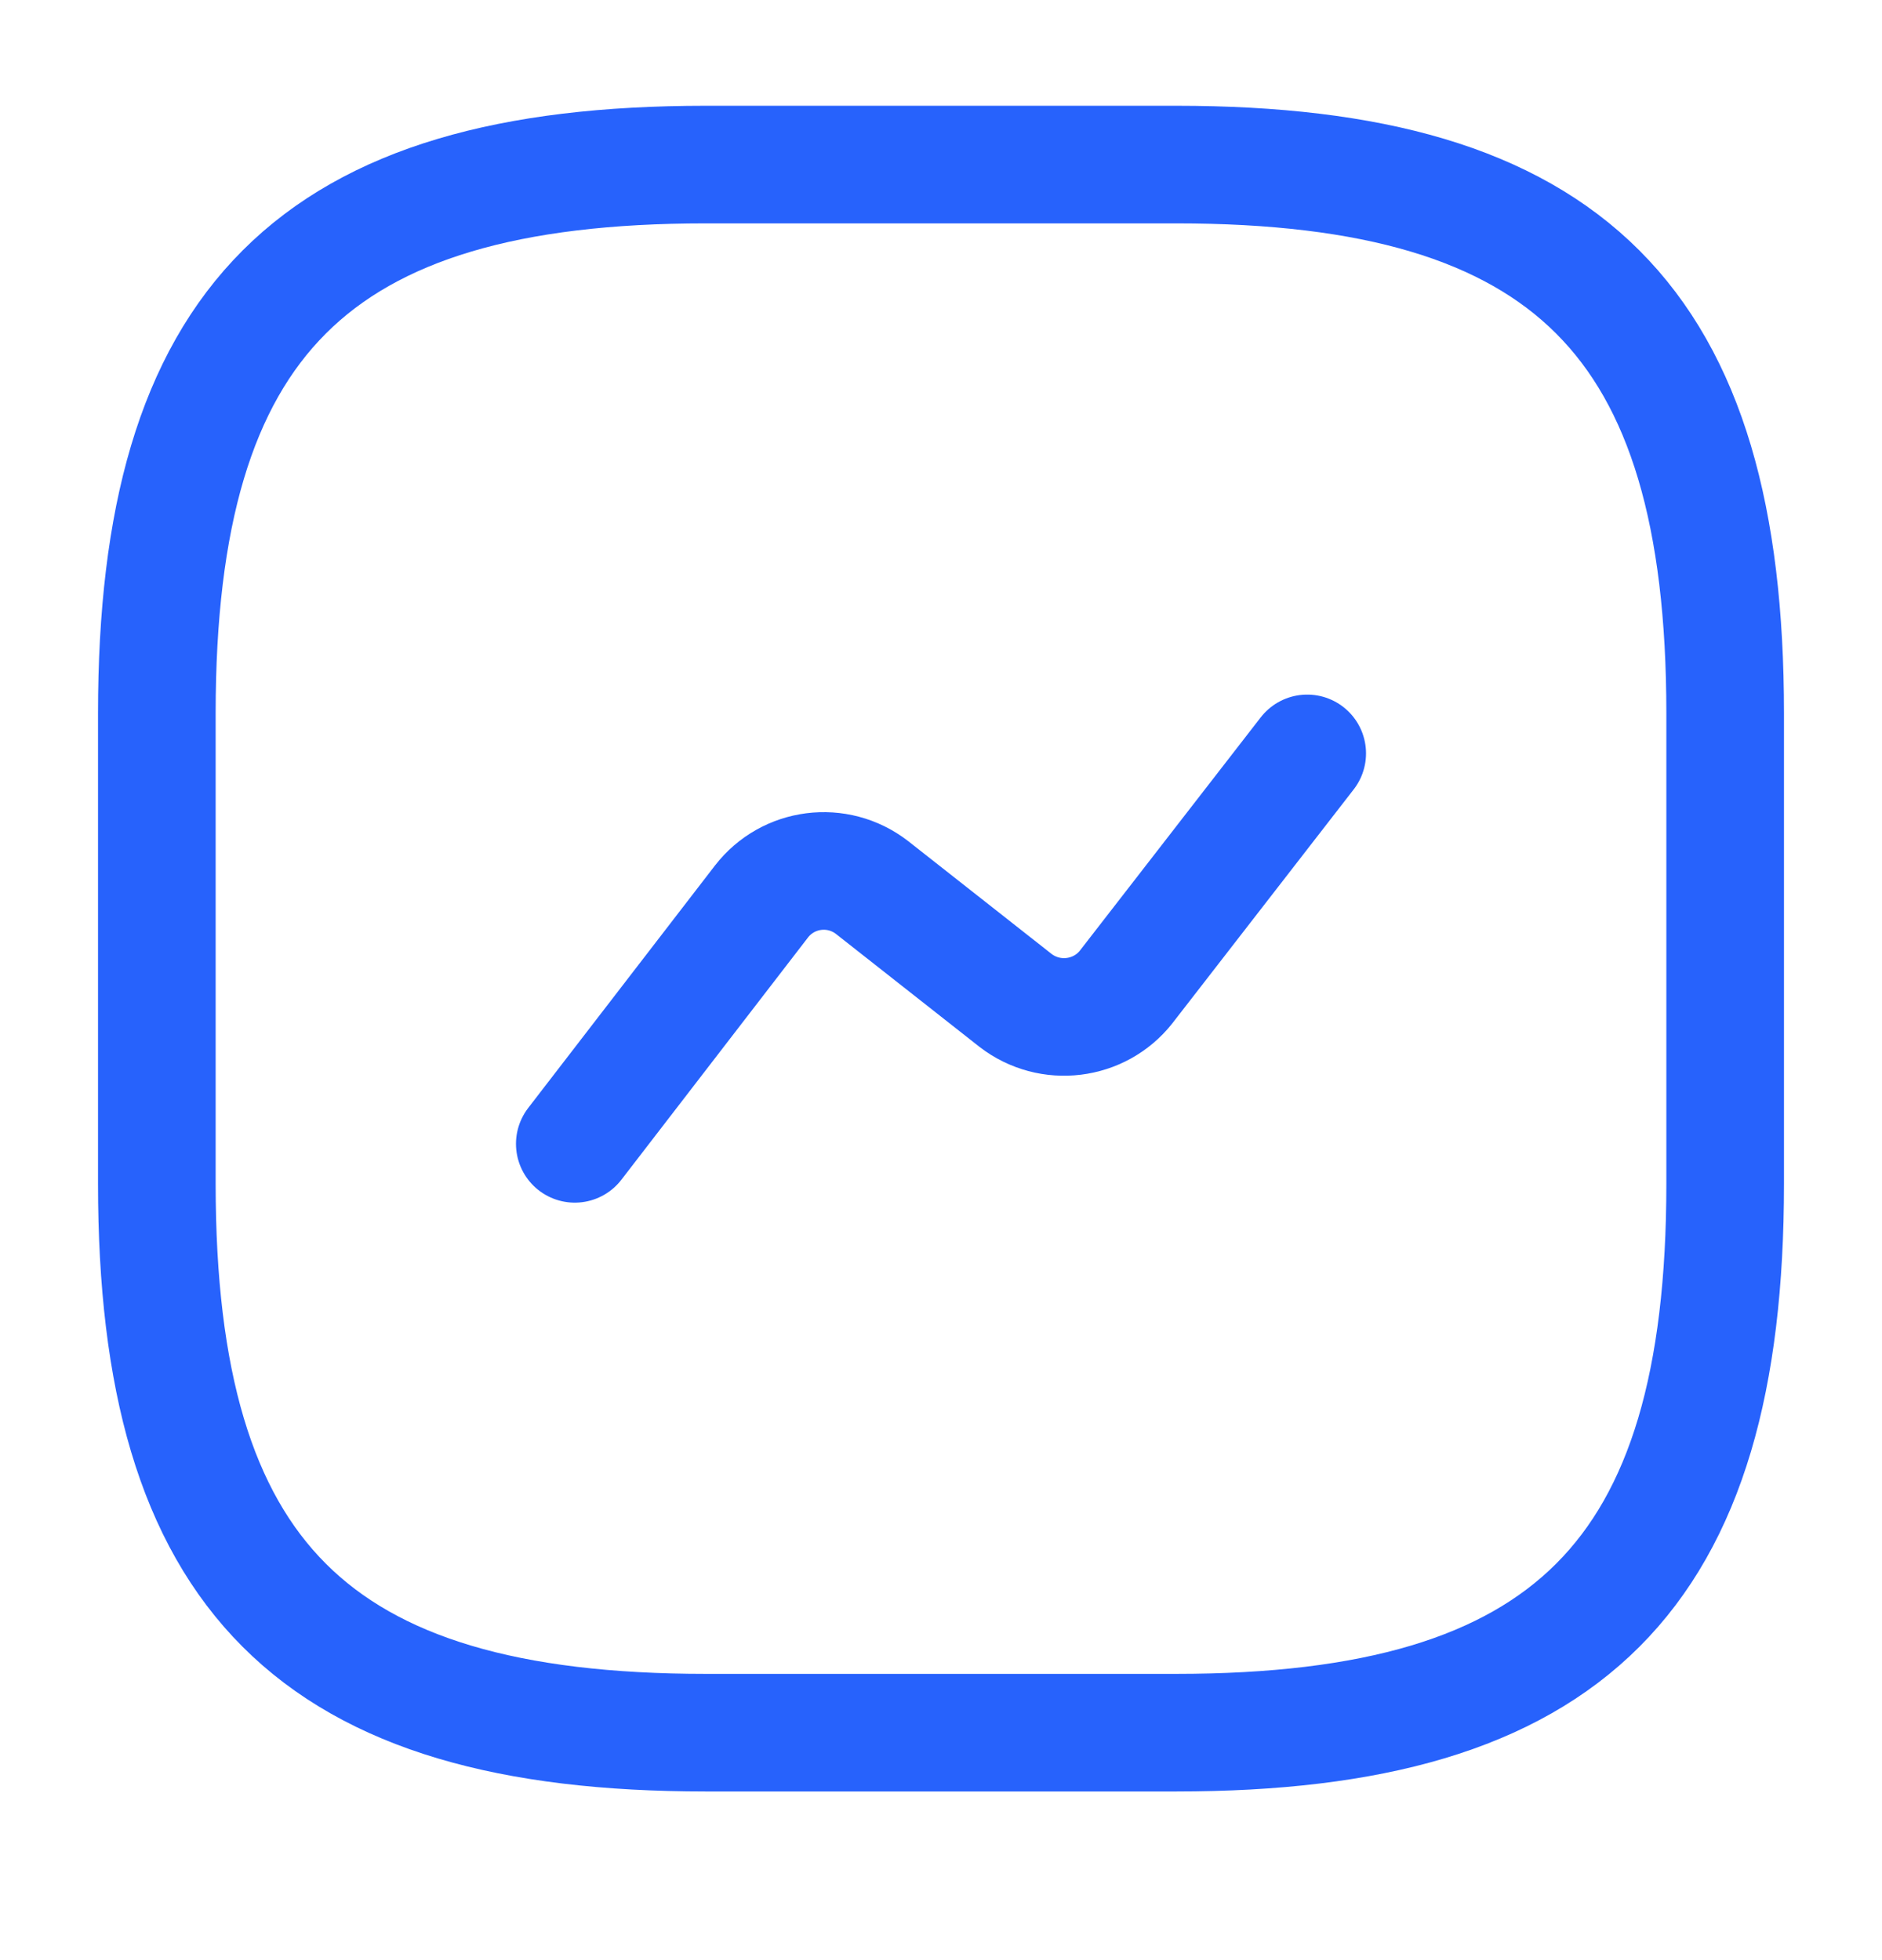 <svg width="24" height="25" viewBox="0 0 24 25" fill="none" xmlns="http://www.w3.org/2000/svg">
<path d="M9 22.099H15C20 22.099 22 20.099 22 15.099V9.099C22 4.099 20 2.099 15 2.099H9C4 2.099 2 4.099 2 9.099V15.099C2 20.099 4 22.099 9 22.099Z" stroke="#2762FC" stroke-width="1.5" stroke-linecap="round" stroke-linejoin="round"/>
<path d="M7.33 14.589L9.71 11.499C10.05 11.059 10.68 10.979 11.12 11.319L12.95 12.759C13.39 13.099 14.02 13.019 14.36 12.589L16.67 9.609" stroke="#2762FC" stroke-width="1.5" stroke-linecap="round" stroke-linejoin="round"/>
</svg>
